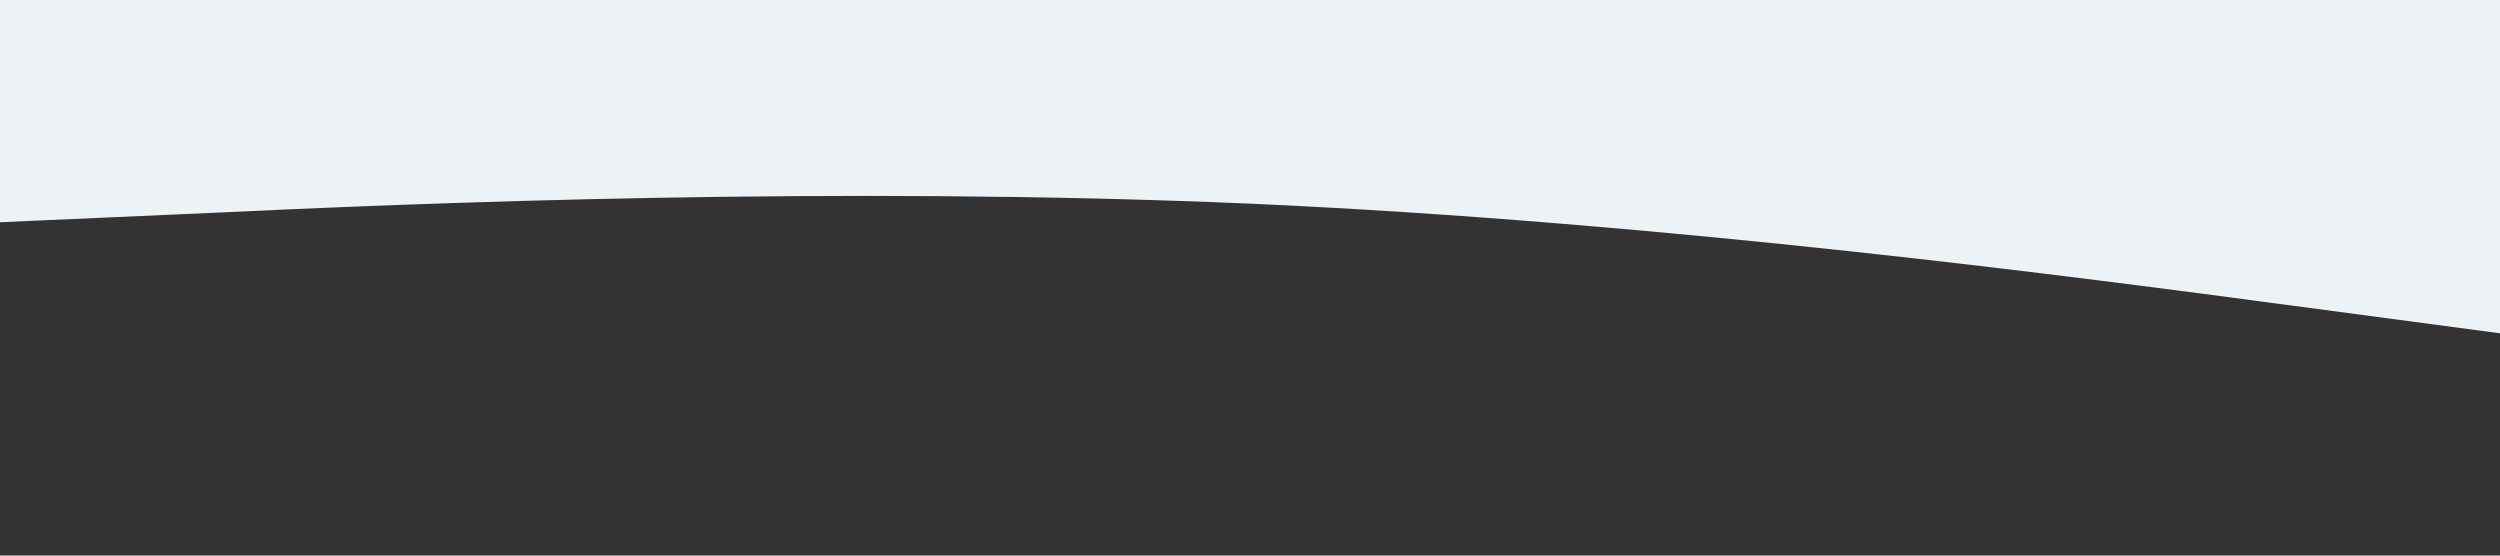 <svg xmlns="http://www.w3.org/2000/svg" viewBox="0 0 1440 320"><rect x="0" y="0" width="1440" height="320" fill="#333333" stroke="none"/><path fill="#edf2f7" fill-opacity="1" d="M0,128L120,122.7C240,117,480,107,720,117.3C960,128,1200,160,1320,176L1440,192L1440,0L1320,0C1200,0,960,0,720,0C480,0,240,0,120,0L0,0Z"></path></svg>